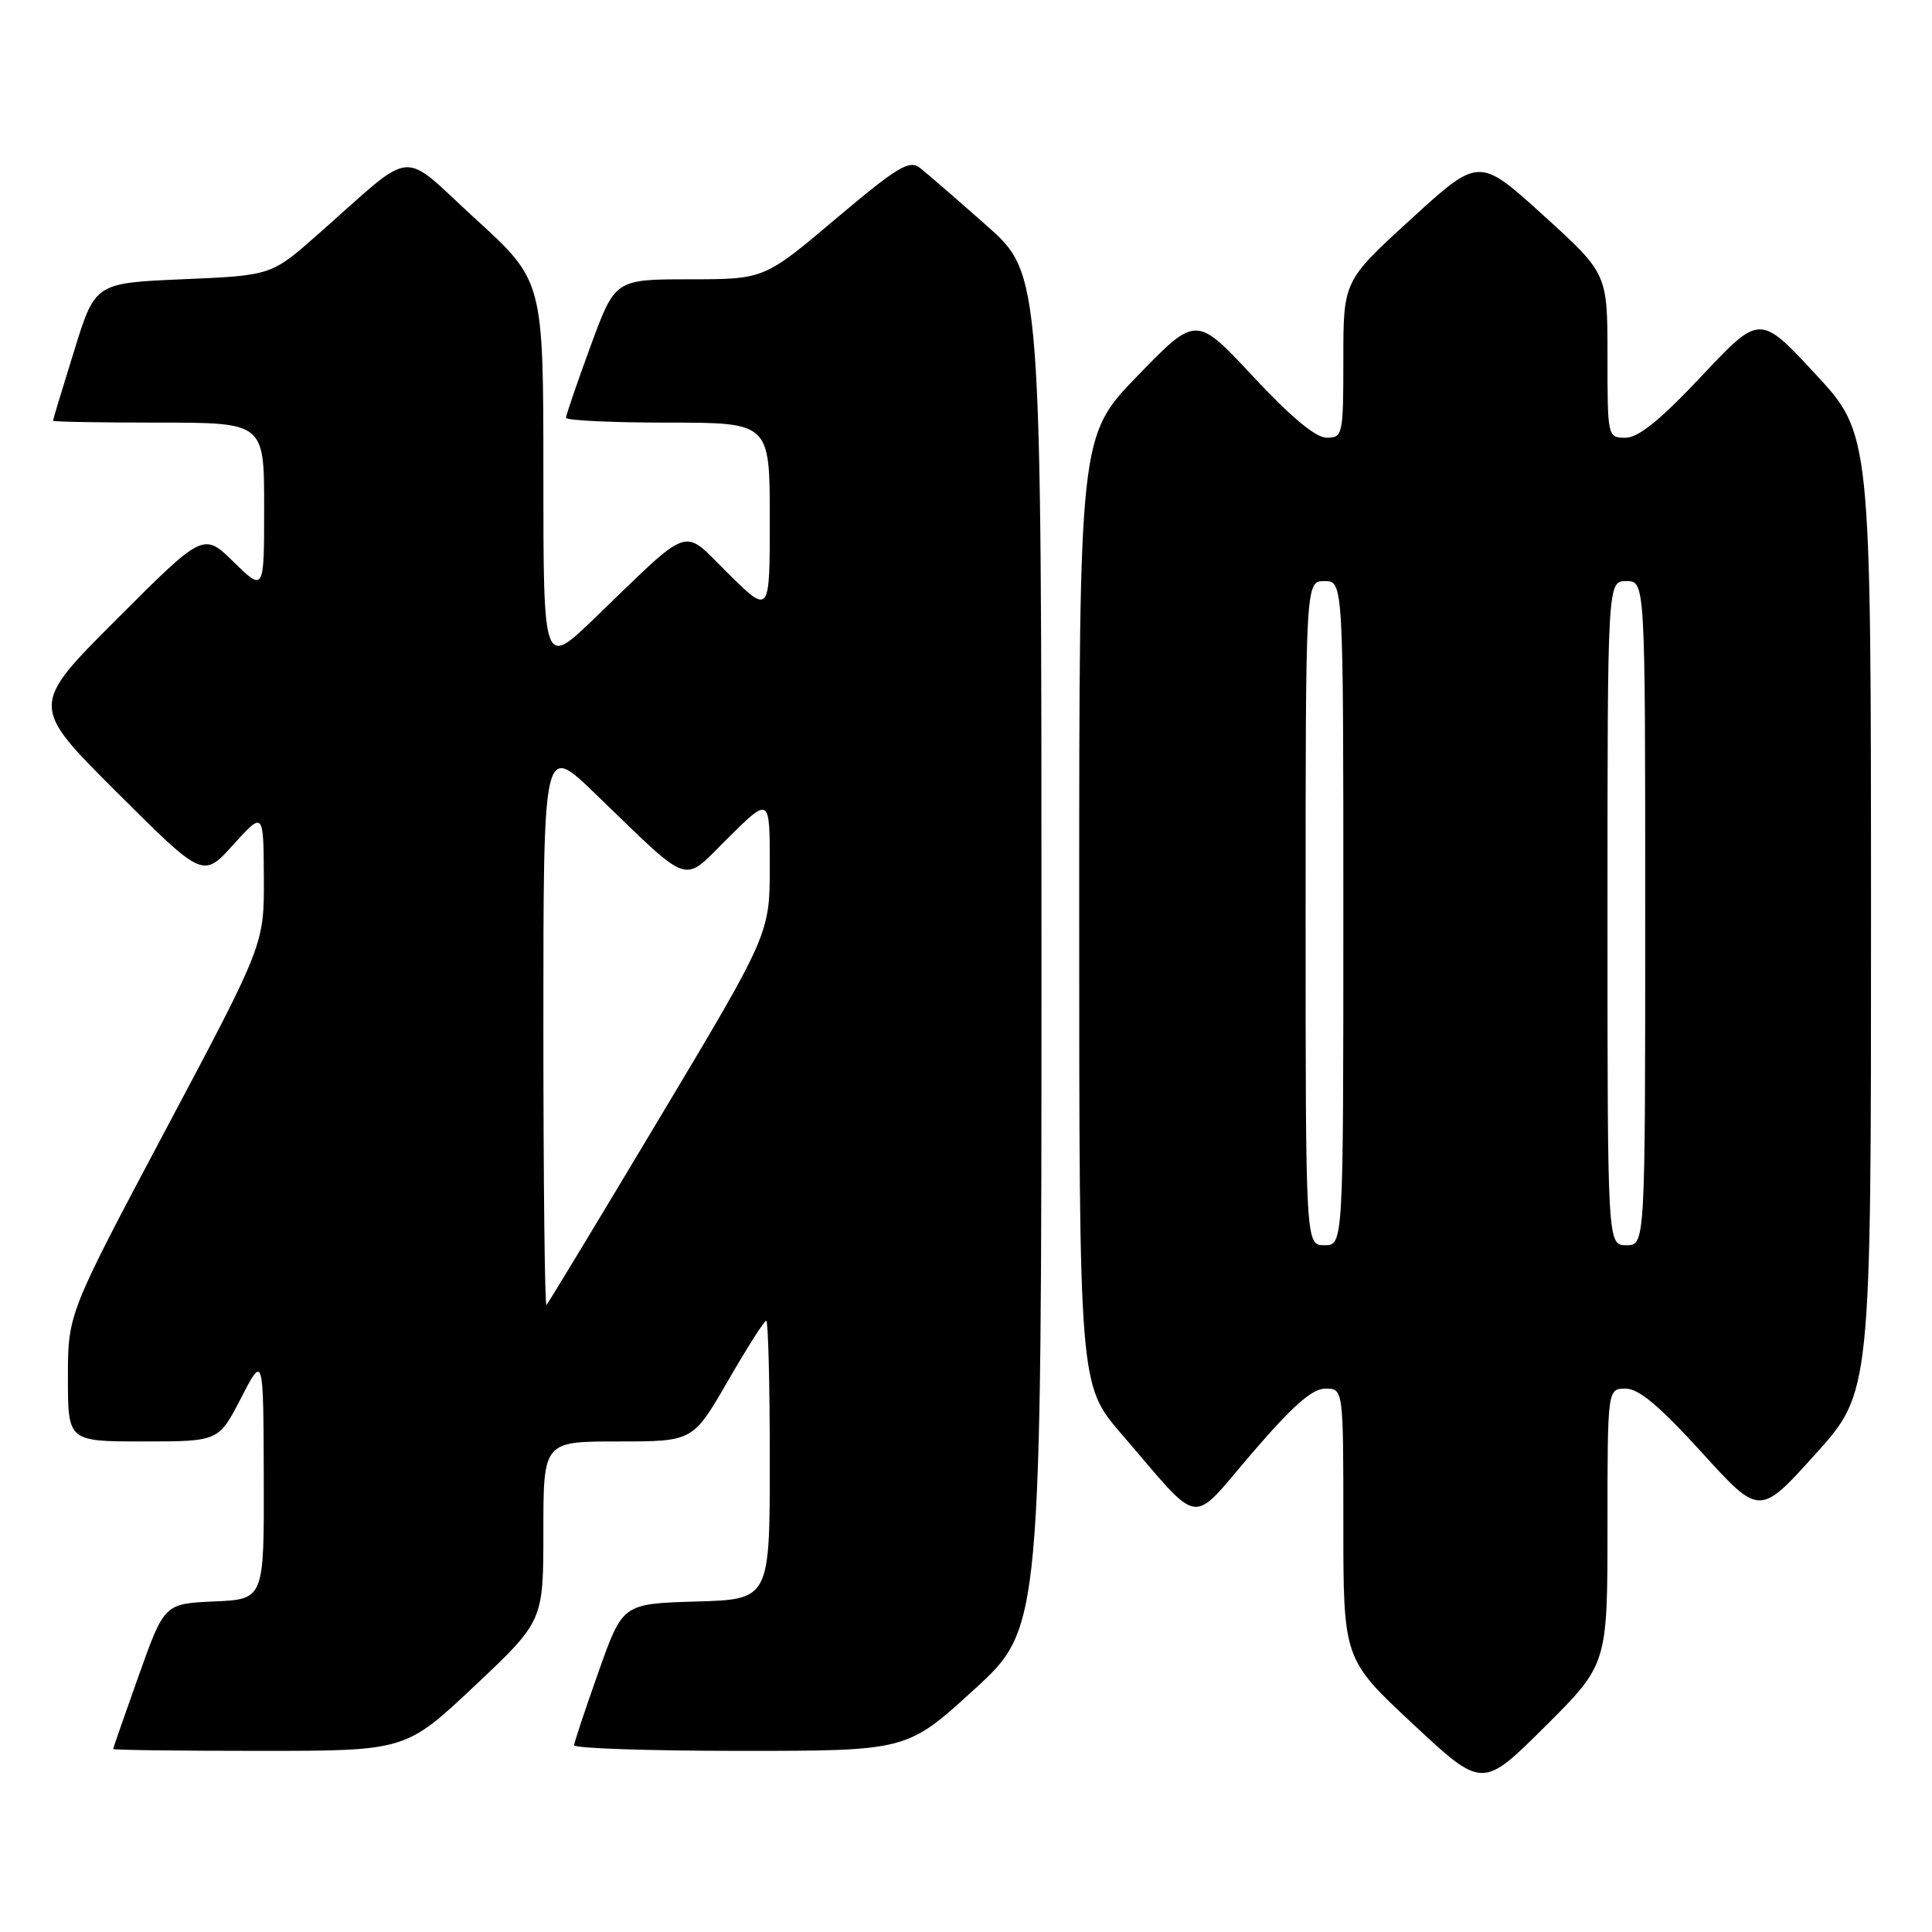 <?xml version="1.0" encoding="UTF-8" standalone="no"?>
<!DOCTYPE svg PUBLIC "-//W3C//DTD SVG 1.1//EN" "http://www.w3.org/Graphics/SVG/1.1/DTD/svg11.dtd" >
<svg xmlns="http://www.w3.org/2000/svg" xmlns:xlink="http://www.w3.org/1999/xlink" version="1.1" viewBox="0 0 256 256">
 <g >
 <path fill="currentColor"
d=" M 213.00 202.27 C 213.00 184.00 213.00 184.00 215.41 184.00 C 217.15 184.00 219.91 186.32 225.48 192.44 C 233.15 200.89 233.15 200.89 240.54 192.69 C 247.93 184.50 247.93 184.50 247.92 121.00 C 247.91 57.50 247.91 57.50 240.55 49.56 C 233.19 41.63 233.19 41.63 225.49 49.81 C 220.01 55.64 217.10 58.00 215.40 58.00 C 213.01 58.00 213.00 57.93 213.00 47.12 C 213.00 36.25 213.00 36.25 204.49 28.52 C 195.98 20.80 195.98 20.80 186.99 29.01 C 178.00 37.22 178.00 37.22 178.00 47.61 C 178.00 57.64 177.92 58.00 175.80 58.00 C 174.34 58.00 171.07 55.28 166.05 49.90 C 158.50 41.79 158.50 41.79 150.75 49.78 C 143.00 57.77 143.00 57.77 143.00 120.64 C 143.00 183.51 143.00 183.51 148.60 190.01 C 159.43 202.57 157.53 202.29 165.92 192.53 C 171.30 186.26 173.87 184.00 175.62 184.00 C 178.00 184.00 178.00 184.00 178.00 201.92 C 178.00 219.83 178.00 219.83 187.21 228.43 C 196.43 237.03 196.43 237.03 204.71 228.79 C 213.00 220.54 213.00 220.54 213.00 202.27 Z  M 62.87 223.41 C 72.00 214.81 72.00 214.81 72.00 202.91 C 72.00 191.00 72.00 191.00 81.91 191.00 C 91.82 191.00 91.82 191.00 96.44 183.00 C 98.98 178.60 101.27 175.00 101.53 175.00 C 101.79 175.00 102.00 183.31 102.00 193.46 C 102.00 211.93 102.00 211.93 92.25 212.21 C 82.50 212.50 82.50 212.50 79.32 221.50 C 77.56 226.45 76.10 230.84 76.07 231.25 C 76.03 231.66 85.94 232.00 98.09 232.00 C 120.19 232.00 120.19 232.00 129.09 223.86 C 138.00 215.72 138.00 215.72 138.00 126.03 C 138.00 36.34 138.00 36.34 130.75 29.91 C 126.76 26.38 122.77 22.92 121.88 22.23 C 120.49 21.15 118.89 22.12 110.76 28.98 C 101.27 37.00 101.27 37.00 91.38 37.01 C 81.50 37.01 81.50 37.01 78.25 45.87 C 76.46 50.74 75.00 55.01 75.00 55.36 C 75.00 55.71 81.08 56.00 88.50 56.00 C 102.00 56.00 102.00 56.00 102.00 68.72 C 102.00 81.43 102.00 81.43 96.52 76.02 C 90.24 69.82 91.92 69.27 78.75 81.95 C 72.00 88.45 72.00 88.45 72.00 62.83 C 72.00 37.22 72.00 37.22 63.01 29.01 C 52.79 19.68 55.32 19.43 42.12 31.06 C 35.95 36.50 35.95 36.50 24.28 37.00 C 12.60 37.50 12.60 37.50 9.82 46.50 C 8.28 51.45 7.02 55.61 7.02 55.75 C 7.01 55.89 13.30 56.00 21.00 56.00 C 35.00 56.00 35.00 56.00 35.00 67.20 C 35.00 78.41 35.00 78.41 30.98 74.48 C 26.96 70.55 26.96 70.55 15.47 82.04 C 3.99 93.52 3.99 93.52 15.45 104.95 C 26.90 116.37 26.90 116.37 30.91 111.93 C 34.92 107.50 34.92 107.50 34.96 116.32 C 35.00 125.14 35.00 125.14 22.00 149.61 C 9.00 174.09 9.00 174.09 9.00 182.54 C 9.00 191.00 9.00 191.00 18.98 191.00 C 28.97 191.00 28.97 191.00 31.94 185.25 C 34.90 179.50 34.90 179.50 34.95 195.70 C 35.00 211.91 35.00 211.91 28.39 212.20 C 21.78 212.50 21.78 212.50 18.39 222.00 C 16.53 227.22 15.00 231.61 15.00 231.75 C 15.00 231.89 23.72 232.00 34.37 232.00 C 53.74 232.00 53.74 232.00 62.87 223.41 Z  M 173.00 121.00 C 173.00 77.00 173.00 77.00 175.50 77.00 C 178.00 77.00 178.00 77.00 178.00 121.00 C 178.00 165.00 178.00 165.00 175.50 165.00 C 173.00 165.00 173.00 165.00 173.00 121.00 Z  M 213.00 121.00 C 213.00 77.00 213.00 77.00 215.50 77.00 C 218.00 77.00 218.00 77.00 218.00 121.00 C 218.00 165.00 218.00 165.00 215.50 165.00 C 213.00 165.00 213.00 165.00 213.00 121.00 Z  M 72.00 135.94 C 72.00 98.55 72.00 98.55 78.75 105.05 C 91.92 117.73 90.24 117.18 96.52 110.98 C 102.00 105.57 102.00 105.57 102.00 114.65 C 102.00 123.74 102.00 123.74 87.41 148.12 C 79.39 161.53 72.64 172.69 72.41 172.92 C 72.19 173.15 72.00 156.51 72.00 135.94 Z "/>
</g>
</svg>
